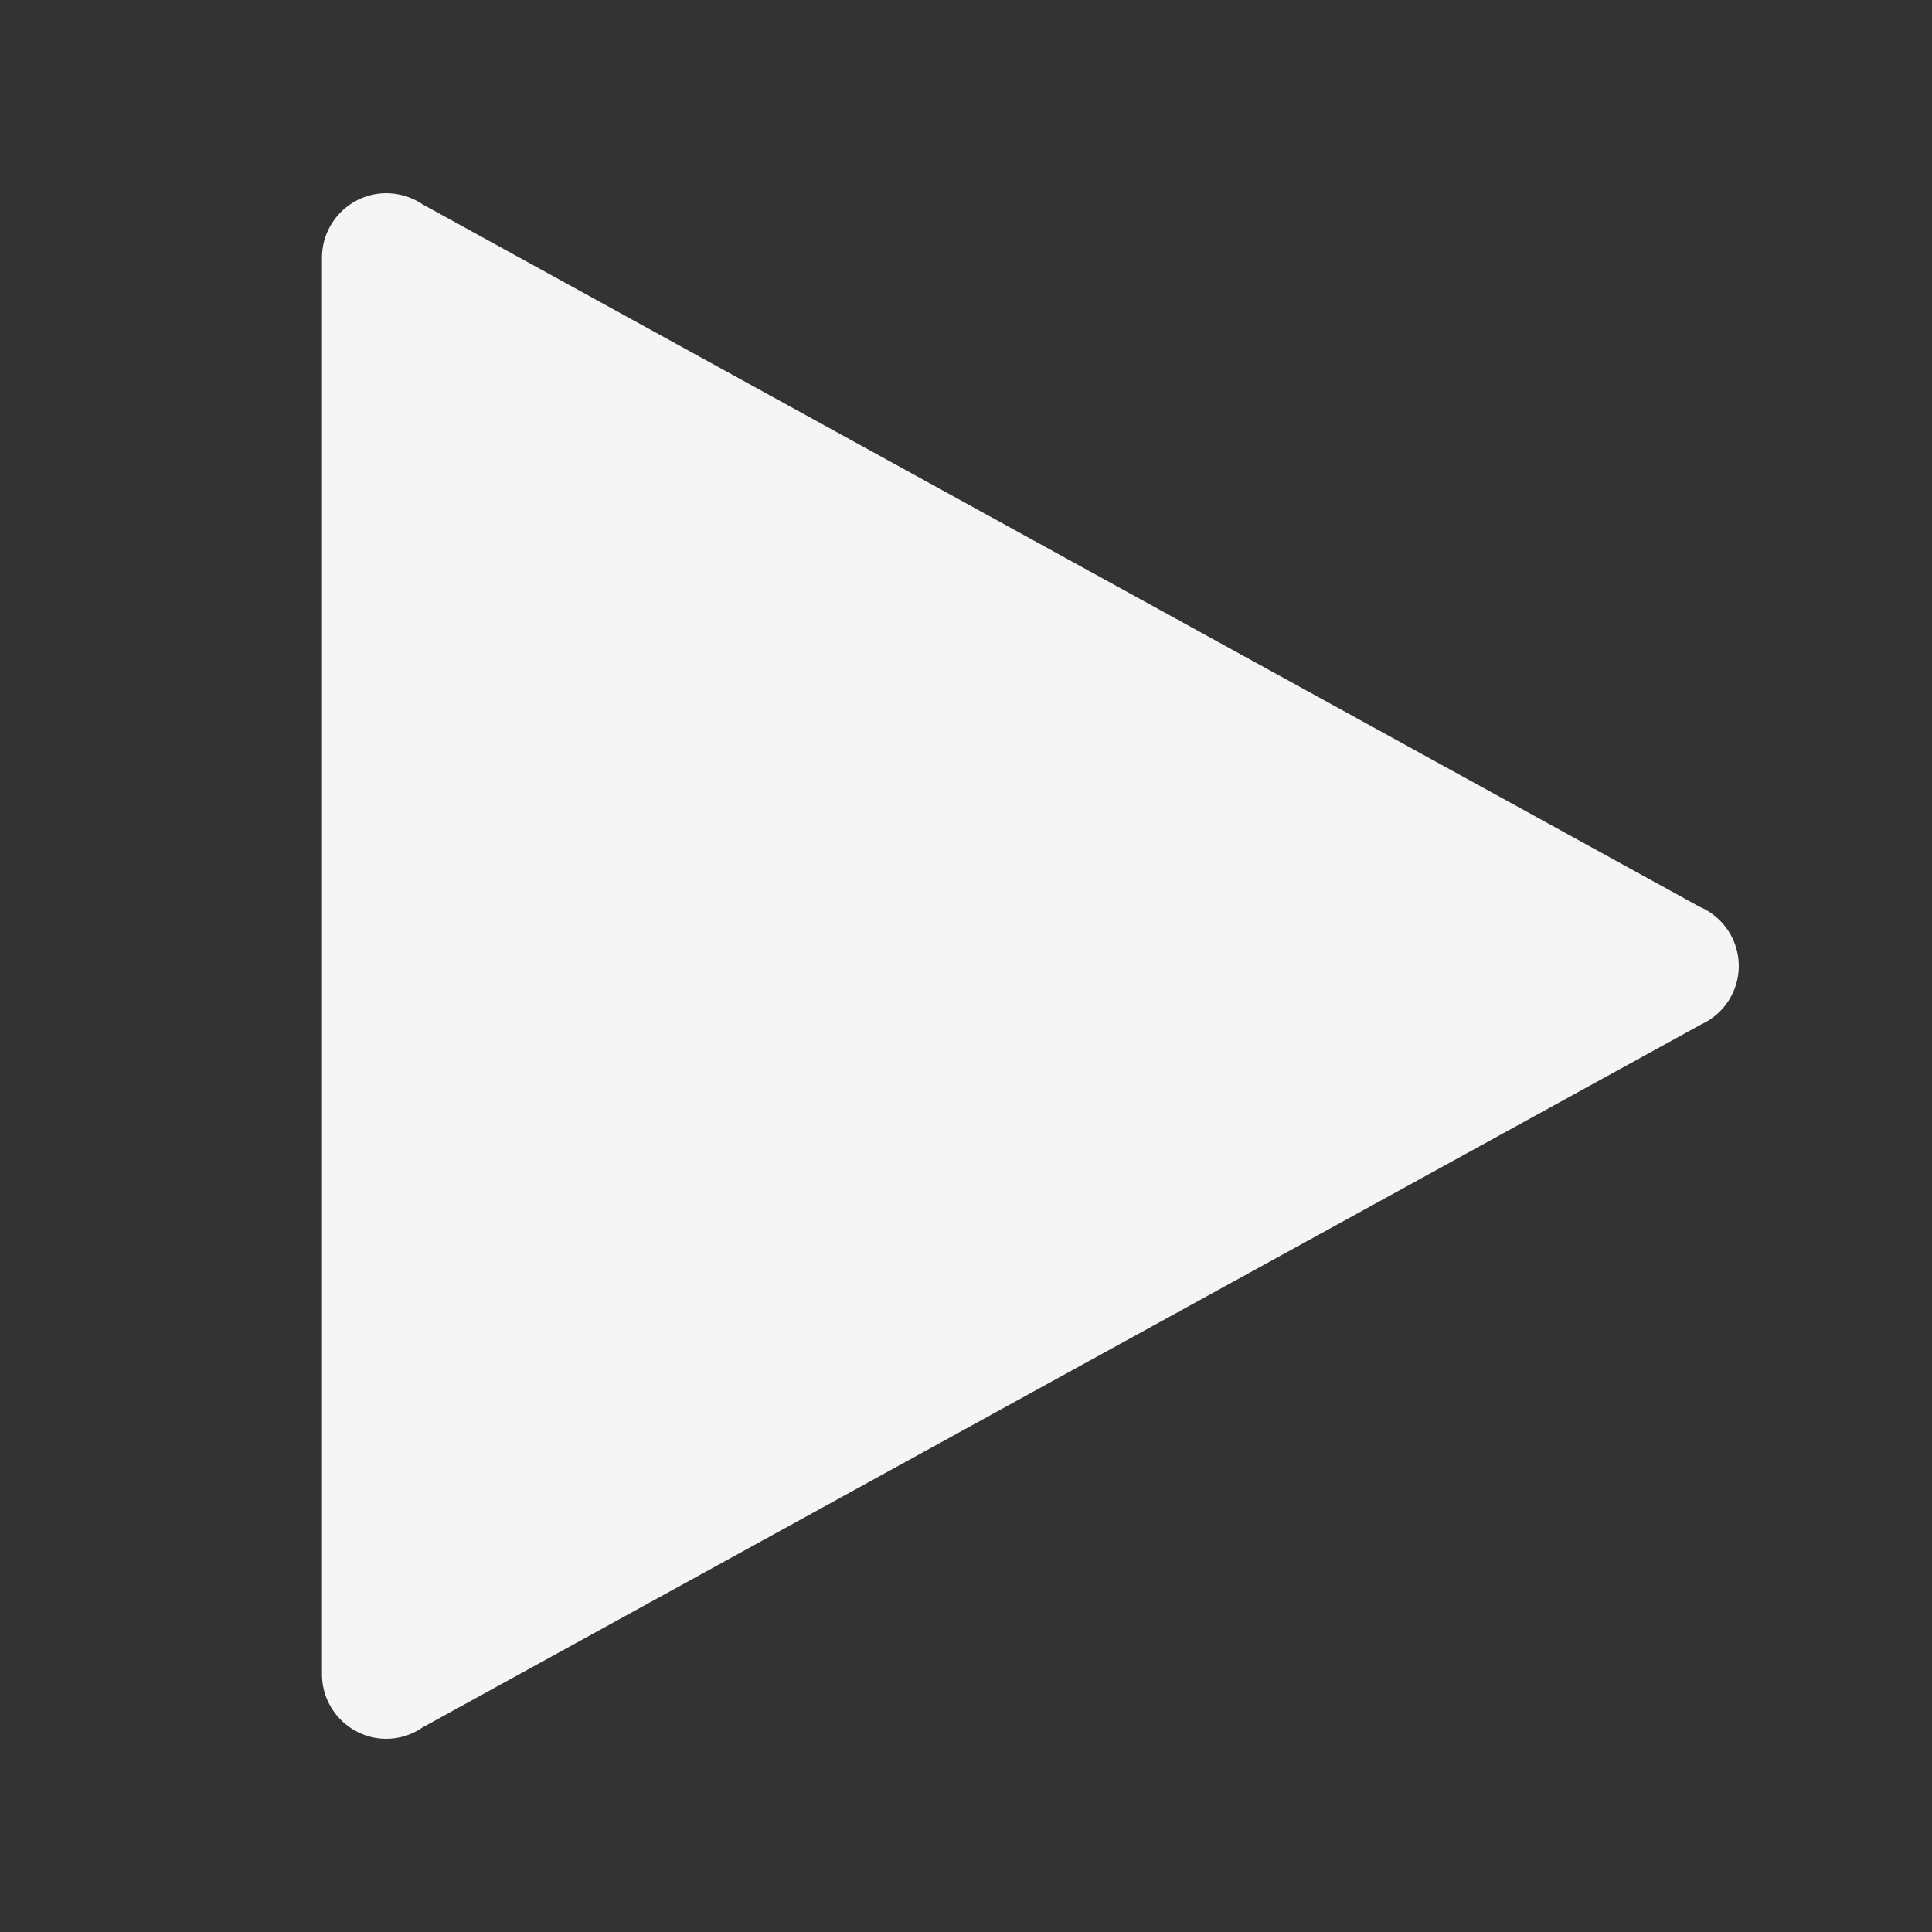 <?xml version="1.0" encoding="UTF-8"?>
<svg xmlns="http://www.w3.org/2000/svg" xmlns:xlink="http://www.w3.org/1999/xlink" viewBox="0 0 30 30" width="30px" height="30px">
<rect x="0" y="0" width="30" height="30" fill="#333333" stroke="none"/>
<g id="surface15594660">
<path style=" stroke:none;fill-rule:nonzero;fill:rgb(96.078%,96.078%,96.078%);fill-opacity:1;" d="M 6 3 C 5.449 3 5 3.449 5 4 C 5 4 5 4.004 5 4.004 L 5 25.996 C 5 25.996 5 26 5 26 C 5 26.551 5.449 27 6 27 C 6.207 27 6.41 26.934 6.578 26.812 L 6.582 26.812 L 26.418 15.906 C 26.77 15.746 27 15.391 27 15 C 27 14.598 26.758 14.234 26.387 14.078 L 6.582 3.184 L 6.578 3.184 C 6.41 3.066 6.207 3 6 3 Z M 6 3 "/>
</g>
</svg>
